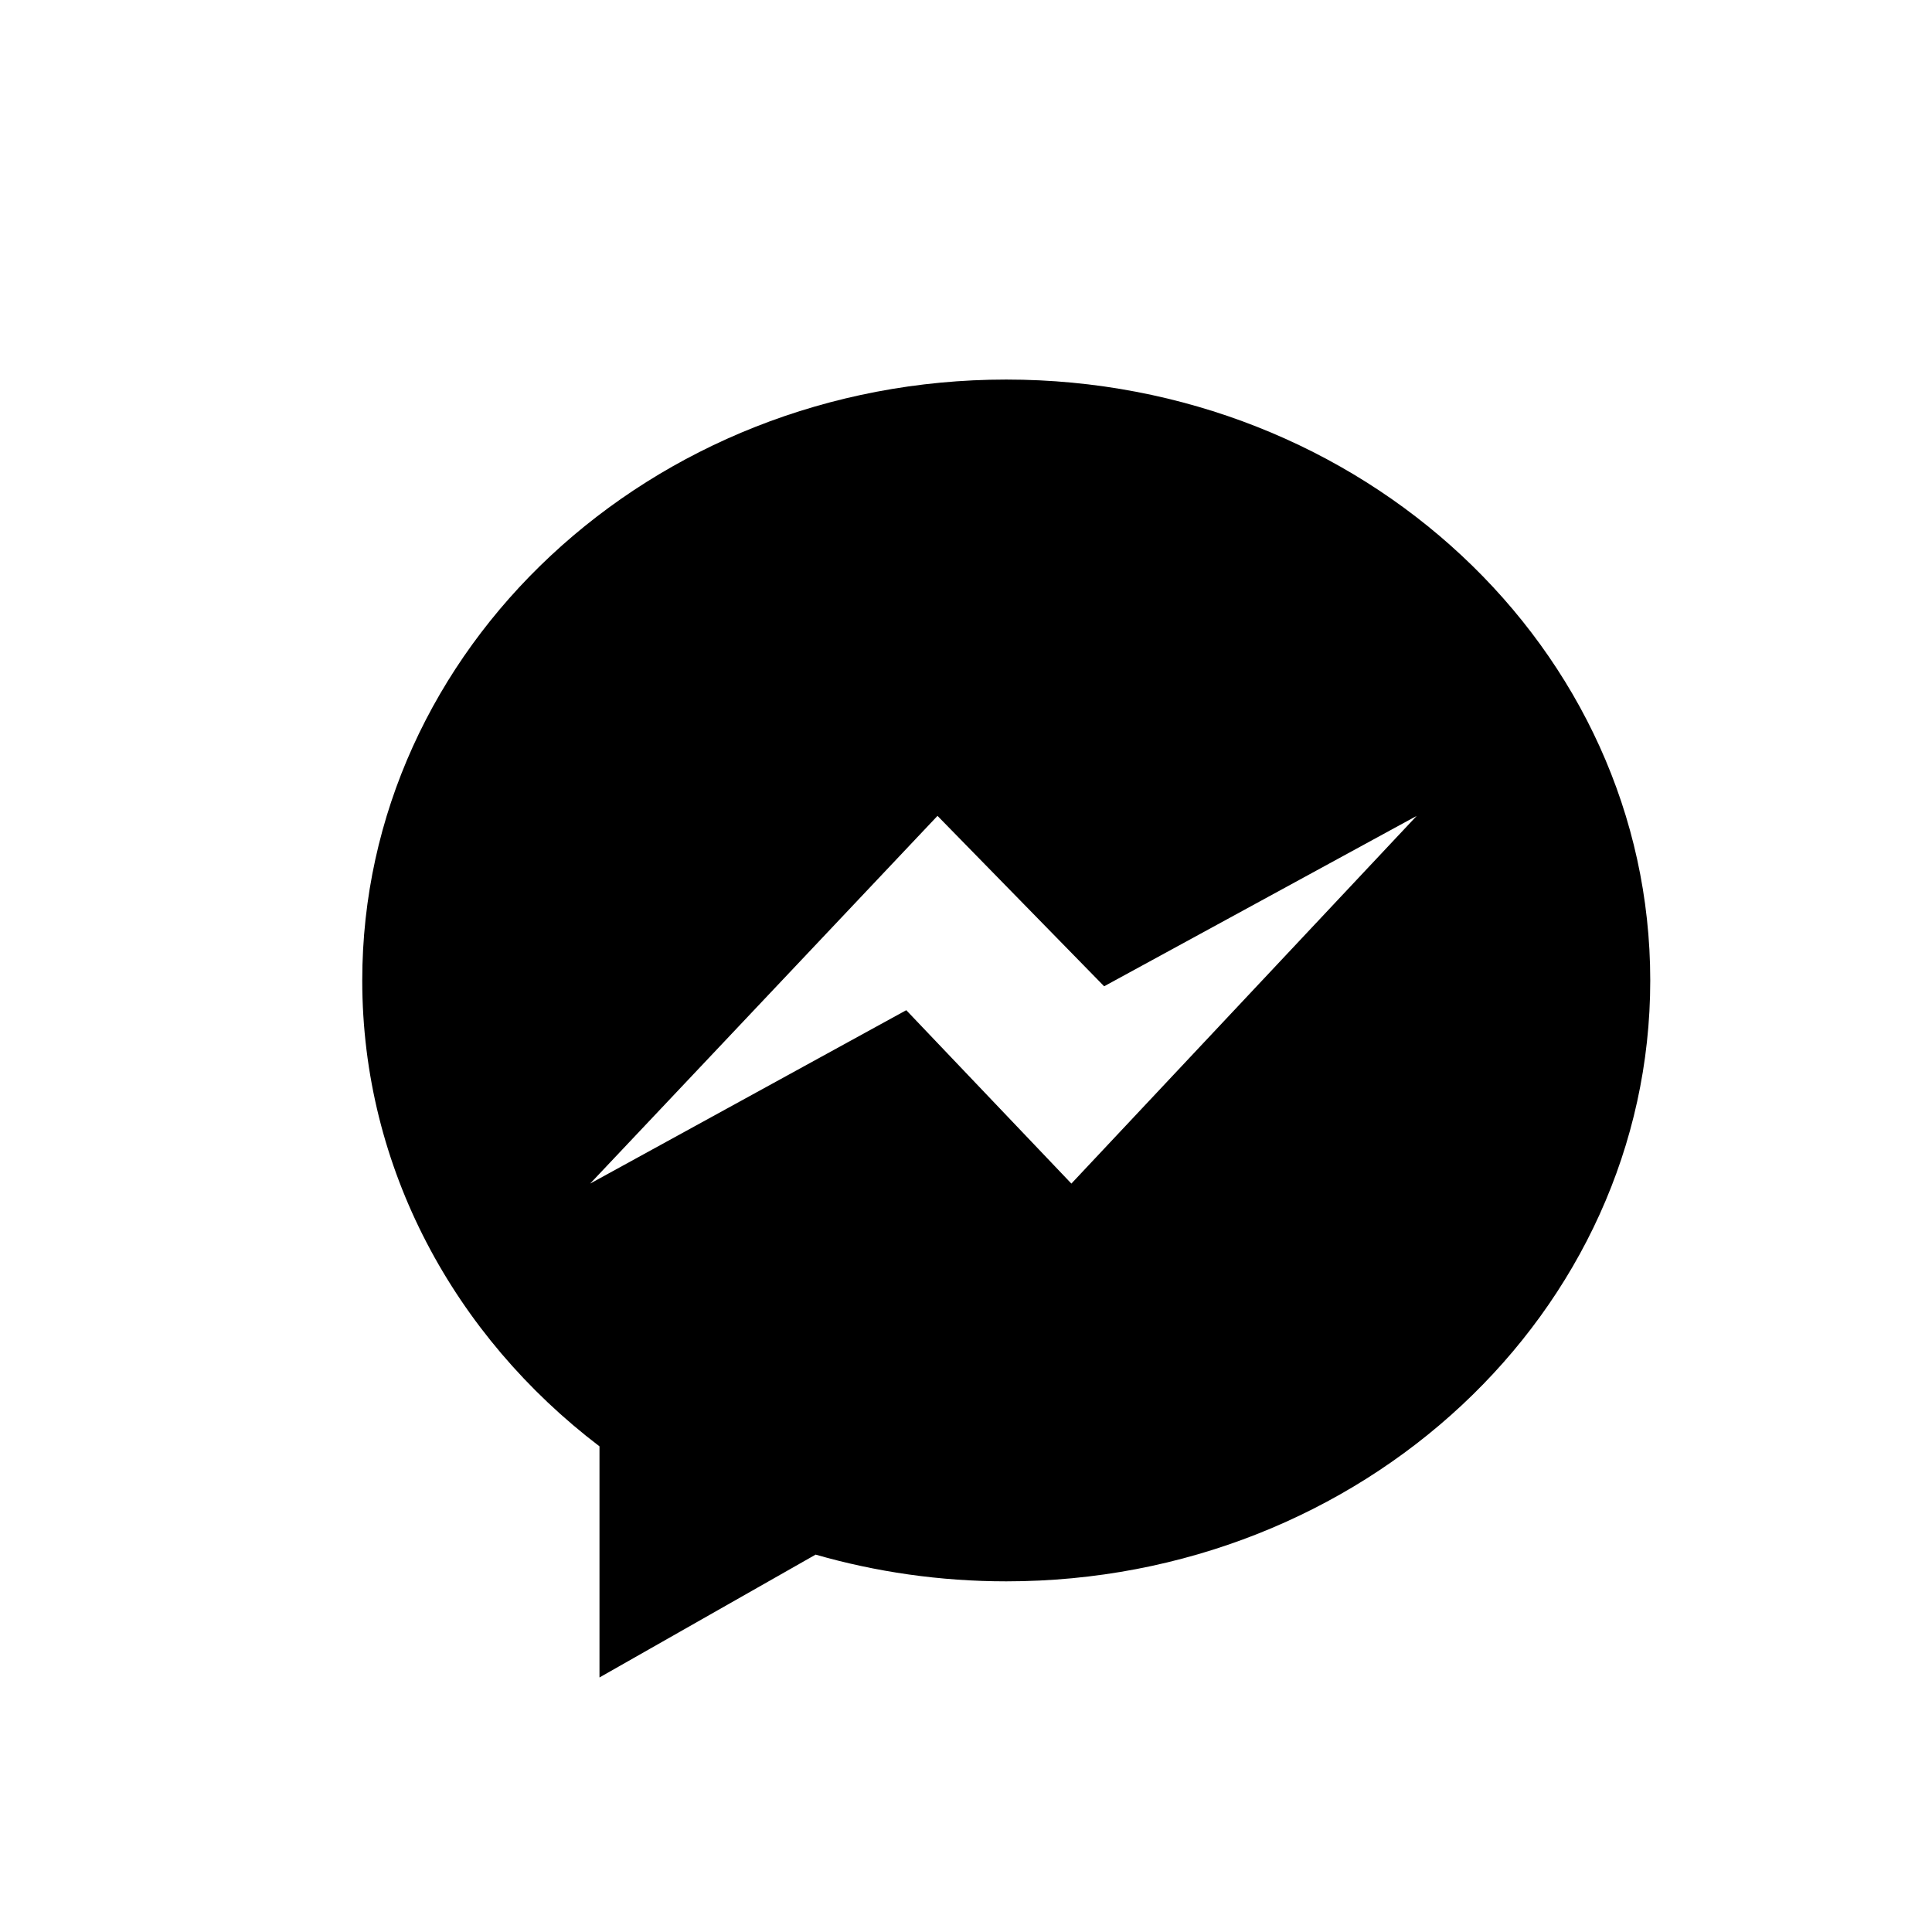 <svg width="24" height="24" viewBox="0 0 24 24" fill="none" xmlns="http://www.w3.org/2000/svg">
<path fill-rule="evenodd" clip-rule="evenodd" d="M7.447 20.838V17.967C5.648 16.598 4.5 14.514 4.5 12.18C4.5 8.057 8.082 4.715 12.5 4.715C16.919 4.715 20.5 8.057 20.5 12.18C20.5 16.302 16.919 19.644 12.5 19.644C11.676 19.644 10.88 19.527 10.132 19.312L7.447 20.838ZM7.331 14.703L11.646 10.135L13.716 12.252L17.599 10.135L13.309 14.703L11.258 12.549L7.331 14.703Z" fill="currentColor"/>
</svg>
